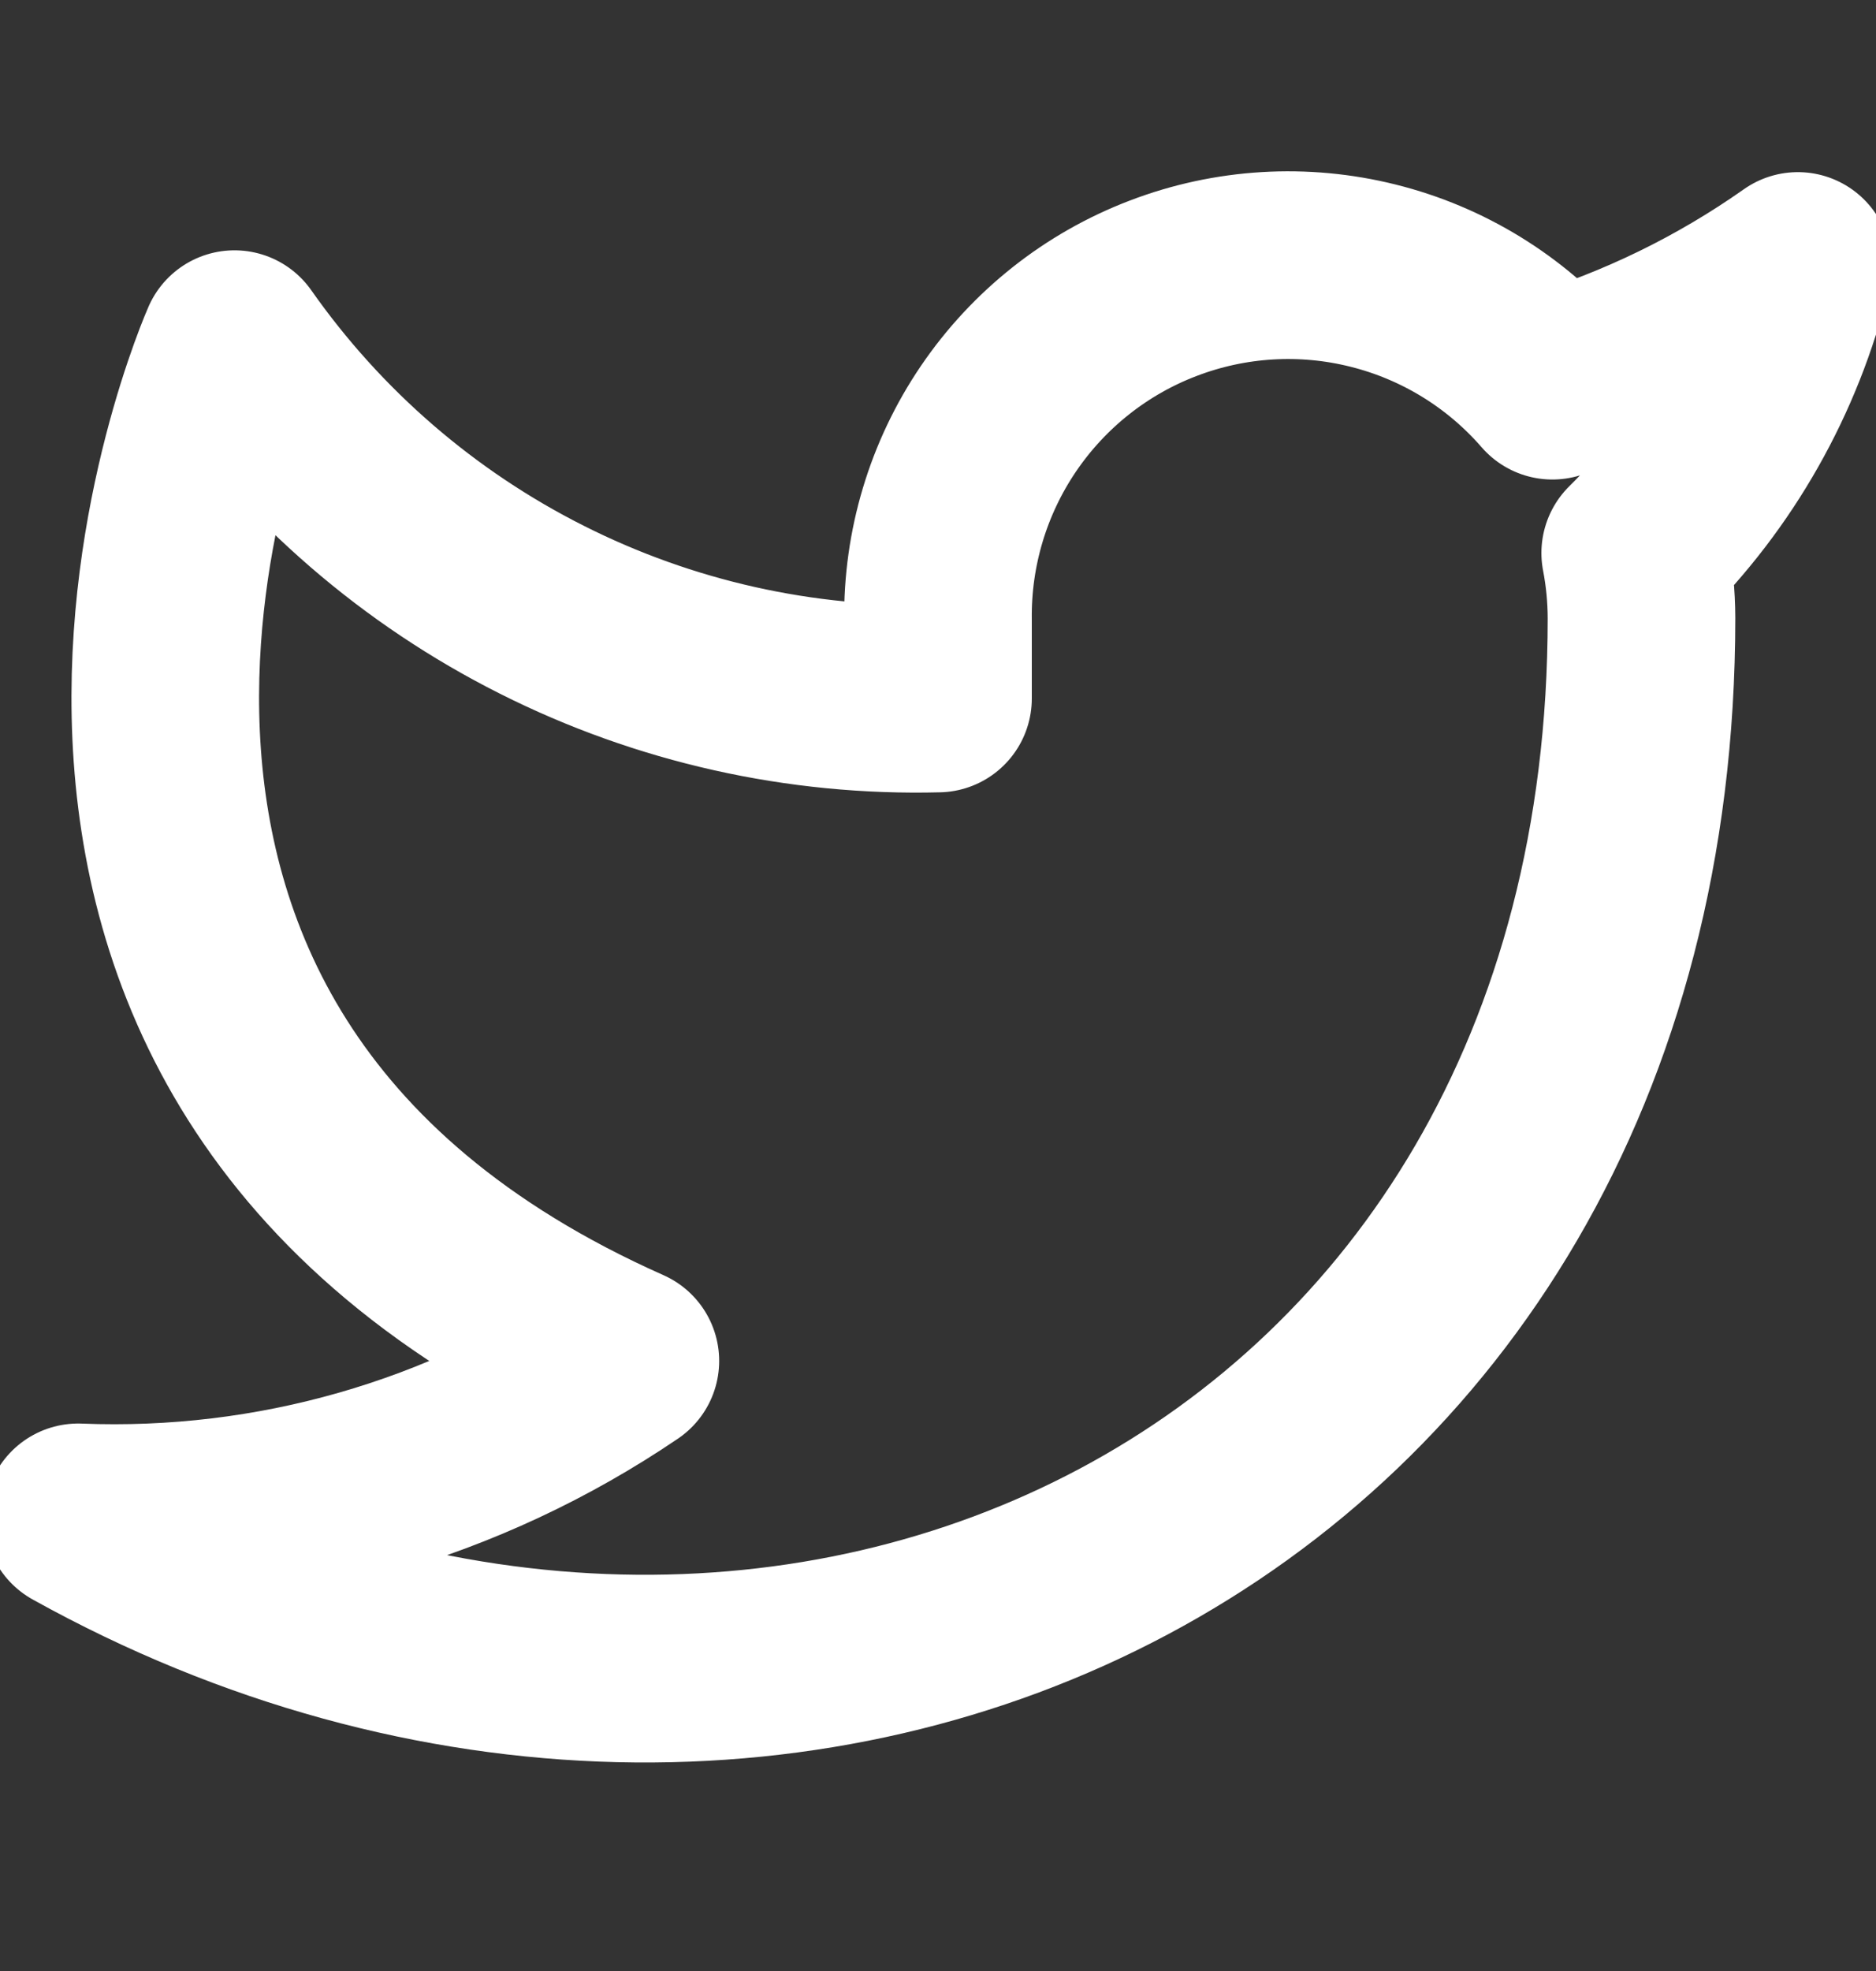 <svg width="20" height="21" viewBox="0 0 20 21" fill="none" xmlns="http://www.w3.org/2000/svg">
<rect x="0" y="0" width="20" height="21" fill="#333333" stroke="none"/>
<g clip-path="url(#clip0_394_297)">
<path d="M19.167 2.834C18.369 3.396 17.485 3.827 16.55 4.109C16.048 3.531 15.381 3.122 14.639 2.937C13.897 2.751 13.116 2.798 12.402 3.071C11.687 3.343 11.074 3.829 10.644 4.462C10.215 5.094 9.99 5.844 10 6.609V7.442C8.536 7.48 7.084 7.155 5.776 6.496C4.467 5.838 3.342 4.866 2.5 3.667C2.5 3.667 -0.833 11.167 6.667 14.5C4.95 15.665 2.906 16.249 0.833 16.167C8.333 20.334 17.5 16.167 17.5 6.584C17.499 6.351 17.477 6.12 17.433 5.892C18.284 5.053 18.884 3.994 19.167 2.834V2.834Z" stroke="white" stroke-width="2" stroke-linecap="round" stroke-linejoin="round"/>
</g>
<defs>
<clipPath id="clip0_394_297">
<rect width="20" height="20" fill="white" transform="translate(0 0.334)"/>
</clipPath>
</defs>
</svg>
